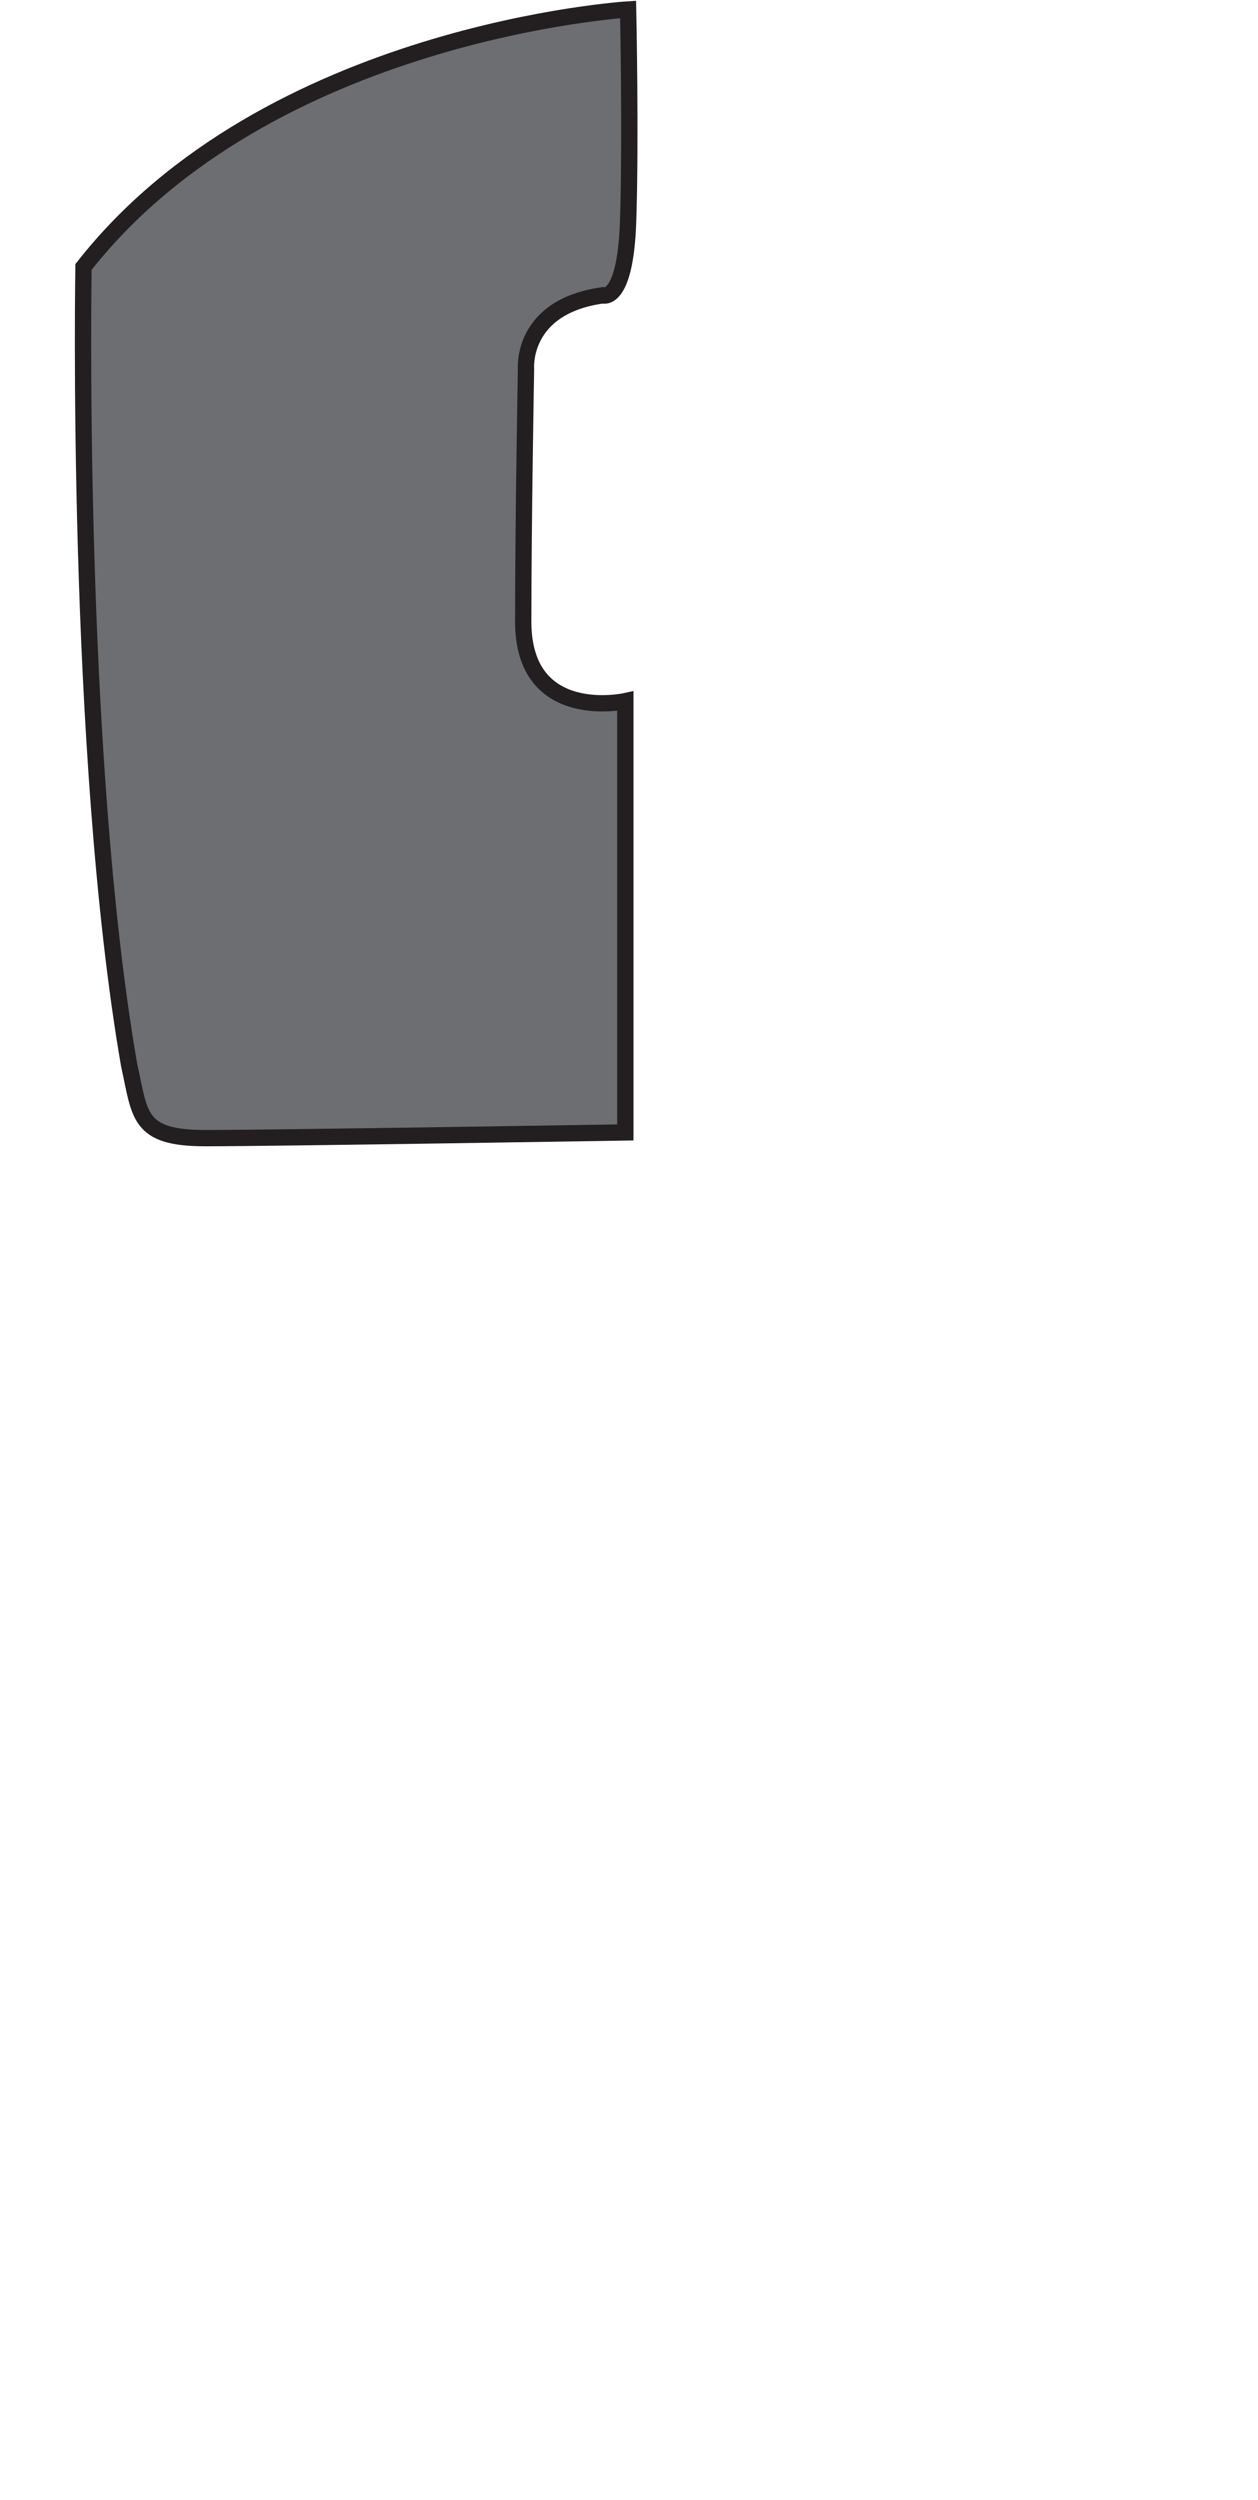 <?xml version="1.0" encoding="UTF-8" standalone="no"?>
<svg
   xmlns:dc="http://purl.org/dc/elements/1.1/"
   xmlns:cc="http://creativecommons.org/ns#"
   xmlns:rdf="http://www.w3.org/1999/02/22-rdf-syntax-ns#"
   xmlns:svg="http://www.w3.org/2000/svg"
   xmlns="http://www.w3.org/2000/svg"
   xmlns:sodipodi="http://sodipodi.sourceforge.net/DTD/sodipodi-0.dtd"
   xmlns:inkscape="http://www.inkscape.org/namespaces/inkscape"
   viewBox="0 0 77.13 153.21"
   version="1.1"
   id="svg15"
   sodipodi:docname="Base.svg"
   inkscape:version="1.0 (4035a4fb49, 2020-05-01)">
  <sodipodi:namedview
     inkscape:document-rotation="0"
     pagecolor="#ffffff"
     bordercolor="#666666"
     borderopacity="1"
     objecttolerance="10"
     gridtolerance="10"
     guidetolerance="10"
     inkscape:pageopacity="0"
     inkscape:pageshadow="2"
     inkscape:window-width="2560"
     inkscape:window-height="1555"
     id="namedview17"
     showgrid="false"
     inkscape:zoom="7.7444366"
     inkscape:cx="22.263288"
     inkscape:cy="68.448494"
     inkscape:window-x="1080"
     inkscape:window-y="182"
     inkscape:window-maximized="0"
     inkscape:current-layer="svg15" />
  <defs
     id="defs4">
    <style
       id="style2">.cls-1{fill:#414042;}.cls-1,.cls-2{stroke:#231f20;stroke-miterlimit:10;}.cls-2{fill:#6d6e71;}</style>
  </defs>
  <path
     id="ga"
     d="m 5.12,16.36 c 0,0 -0.52,29.74 2.79,48.87 0.69,3.13 0.52,4.52 4.69,4.52 4.17,0 25.74,-0.35 25.74,-0.35 V 42.97 c 0,0 -6.26,1.39 -6.26,-4.87 0,-6.26 0.17,-15.48 0.17,-15.48 0,0 -0.34,-3.82 4.7,-4.52 0,0 1.39,0.52 1.56,-4.52 0.17,-5.04 0,-13 0,-13 0,0 -22.08,1.35 -33.39,15.78 z"
     class="cls-2" />
</svg>
